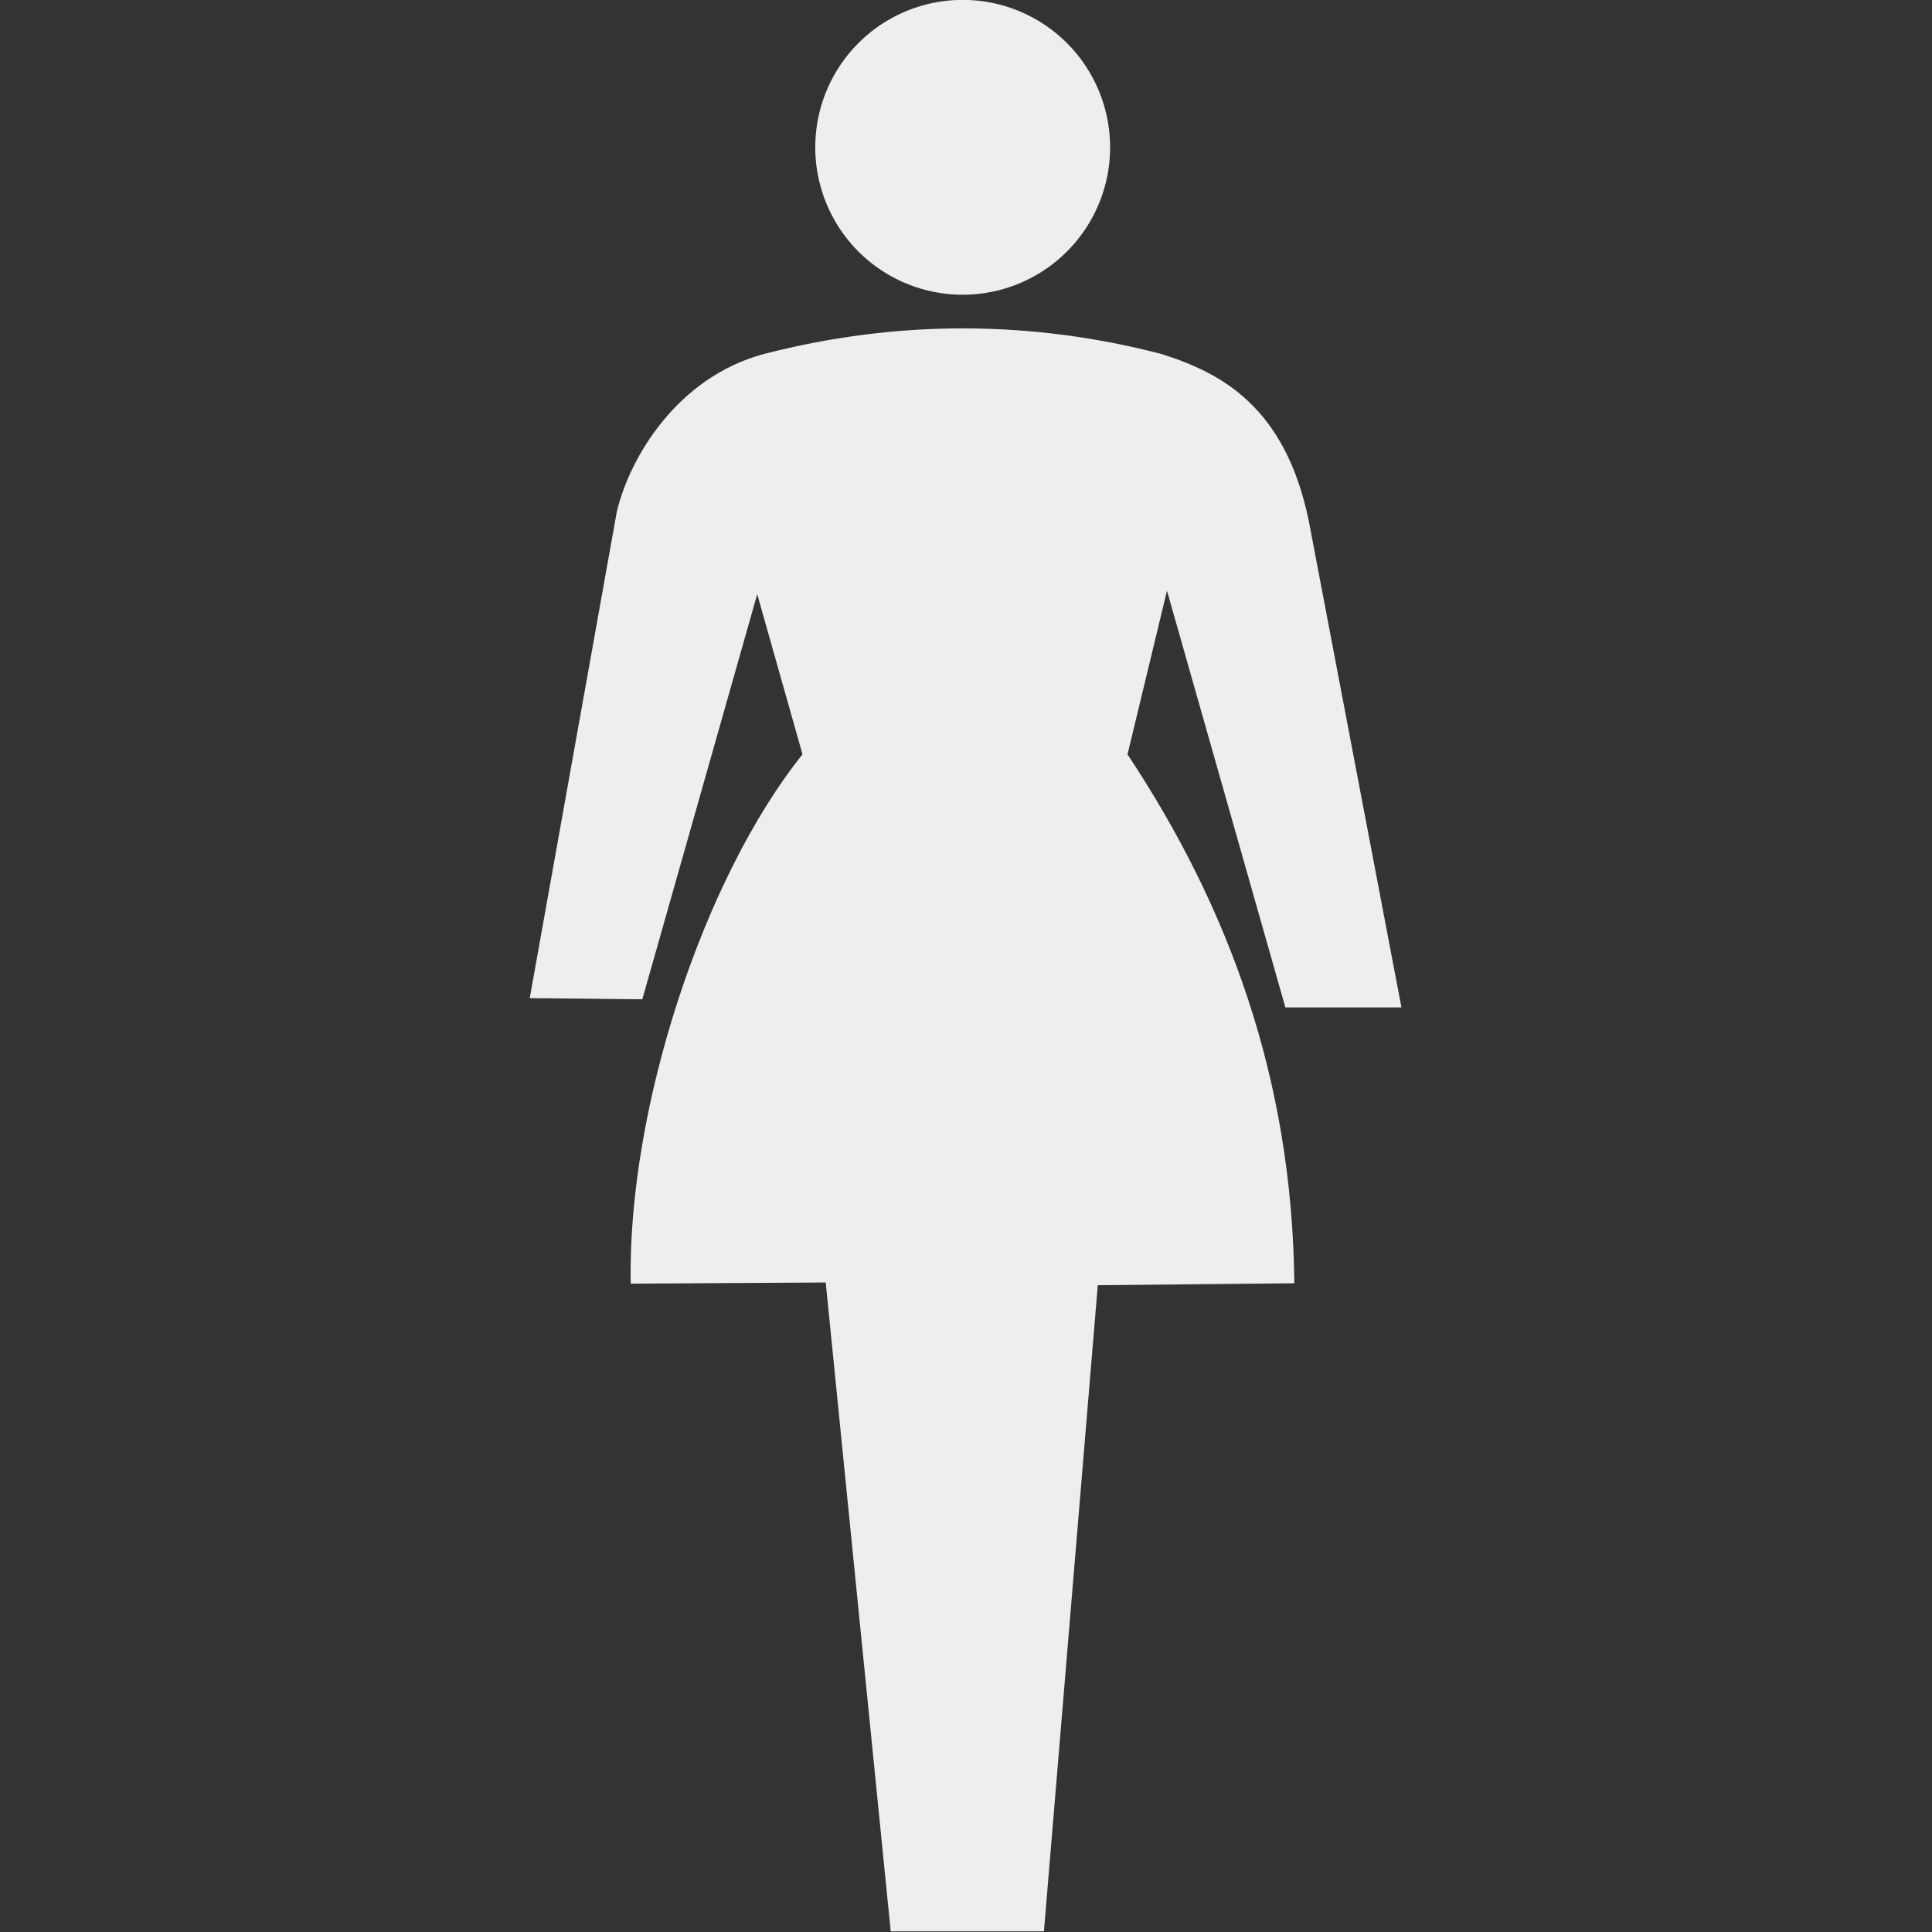 <?xml version="1.0" encoding="UTF-8" standalone="no"?>
<svg
   xmlns:dc="http://purl.org/dc/elements/1.1/"
   xmlns:cc="http://creativecommons.org/ns#"
   xmlns:rdf="http://www.w3.org/1999/02/22-rdf-syntax-ns#"
   xmlns:svg="http://www.w3.org/2000/svg"
   xmlns="http://www.w3.org/2000/svg"
   xmlns:sodipodi="http://sodipodi.sourceforge.net/DTD/sodipodi-0.dtd"
   xmlns:inkscape="http://www.inkscape.org/namespaces/inkscape"
   width="512"
   height="512"
   id="svg3045"
   version="1.1"
   inkscape:version="0.48.5 r10040"
   sodipodi:docname="dark-woman.svg">
  <rect width="100%" height="100%" fill="#333333" stroke="none"/>
  <defs
     id="defs3061" />
  <sodipodi:namedview
     pagecolor="#ffffff"
     bordercolor="#666666"
     borderopacity="1"
     objecttolerance="10"
     gridtolerance="10"
     guidetolerance="10"
     inkscape:pageopacity="0"
     inkscape:pageshadow="2"
     inkscape:window-width="1920"
     inkscape:window-height="1018"
     id="namedview3059"
     showgrid="false"
     inkscape:zoom="1.4142136"
     inkscape:cx="51.249282"
     inkscape:cy="262.1125"
     inkscape:window-x="1272"
     inkscape:window-y="-8"
     inkscape:window-maximized="1"
     inkscape:current-layer="svg3045" />
  <g
     id="g3047"
     transform="translate(0,-53)">
    <title
       id="title3049">background</title>
    <rect
       id="canvas_background"
       height="402"
       width="582"
       y="-1"
       x="-1"
       style="fill:none" />
  </g>
  <g
     id="g3052"
     transform="matrix(1.507,0,0,1.507,-169.838,-169.828)">
    <title
       id="title3054">Layer 1</title>
    <g
       id="svg_2">
      <path
         id="path3629"
         d="m 225.655,288.419 -19.799,-0.204 15.309,-85.525 c 2.282,-9.642 10.707,-23.706 25.923,-27.76 23.689,-6.109 47.208,-5.865 69.808,0 10.675,3.348 21.764,9.338 25.923,29.189 l 16.329,85.729 -20.412,0 -20.82,-73.278 -6.94,28.781 c 17.753,26.766 28.975,57 29.335,93.006 l -34.562,0.344 -9.47,113.624 -26.943,0 -11.431,-114.102 -34.292,0.204 c -0.589,-30.783 12.8,-71.349 30.209,-93.077 l -7.961,-28.168 -20.208,71.237 z"
         inkscape:connector-curvature="0"
         style="fill:#eeeeee" />
      <path
         id="path3631"
         d="m 307.914,138.597 a 25.923,25.923 0 1 1 -51.846,0 25.923,25.923 0 1 1 51.846,0 z"
         inkscape:connector-curvature="0"
         style="fill:#eeeeee" />
    </g>
  </g>
</svg>

